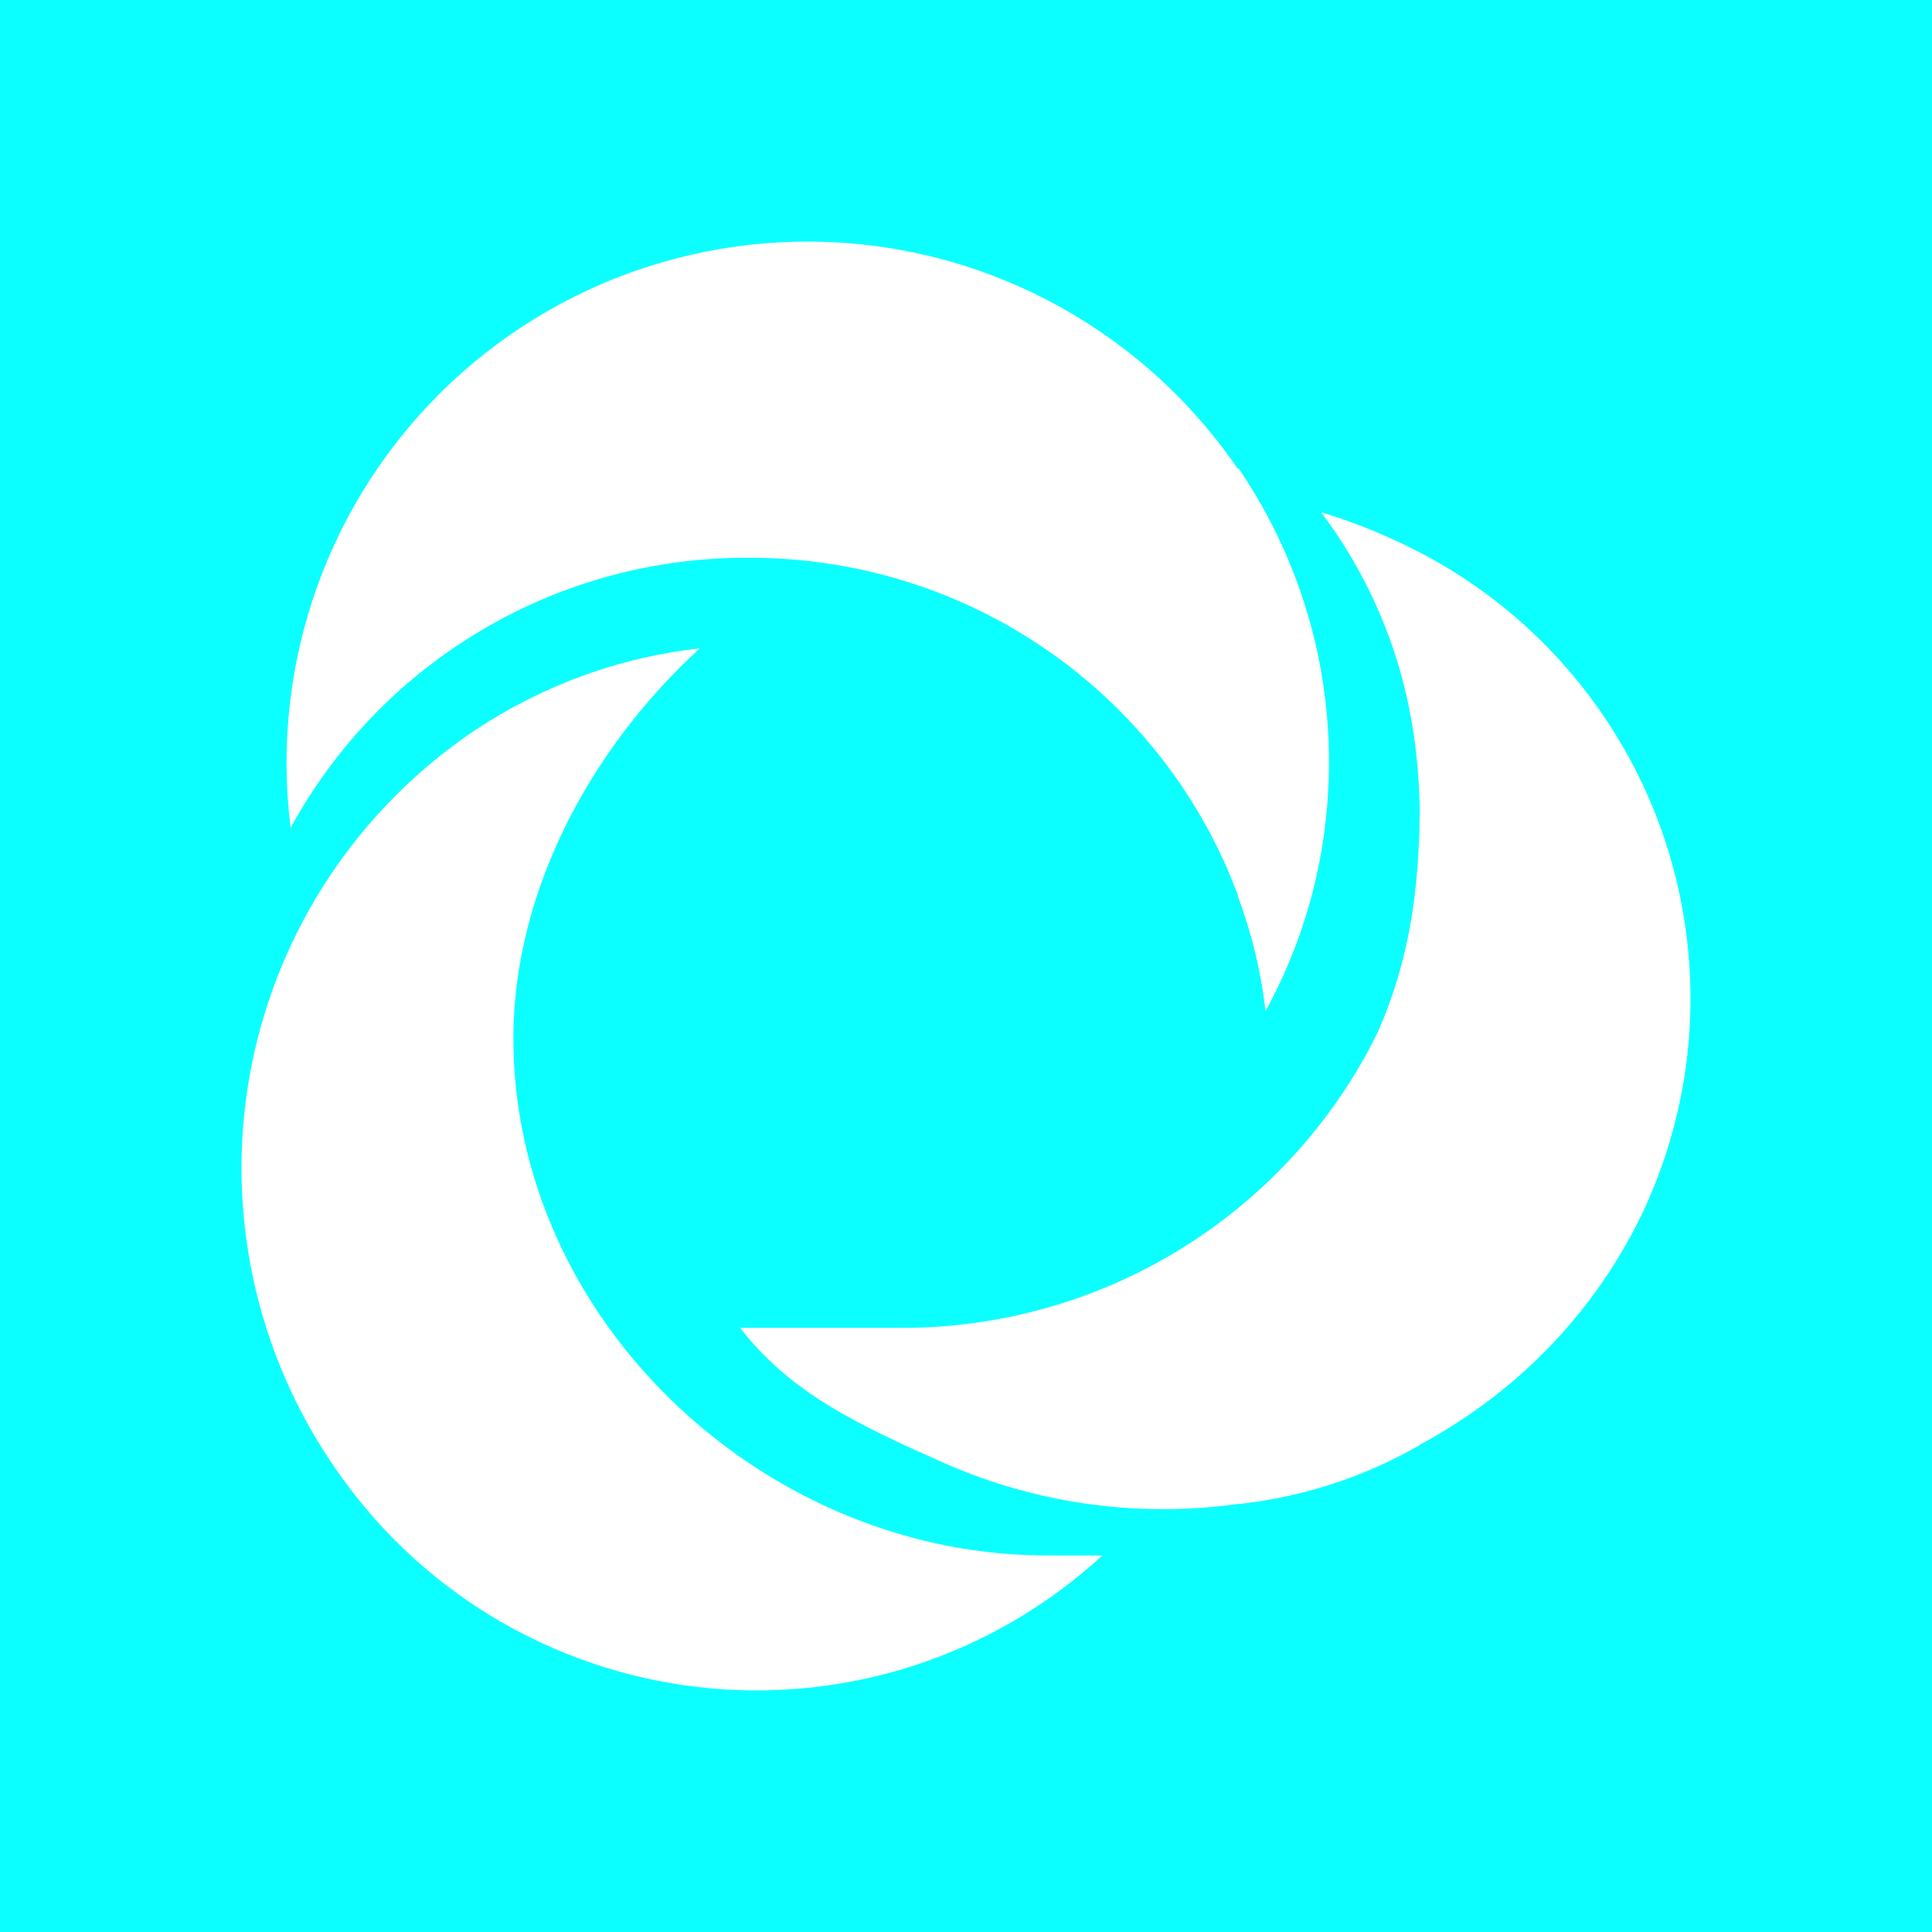 <svg width="24" height="24" viewBox="0 0 24 24" fill="none" xmlns="http://www.w3.org/2000/svg">
<rect x="0" y="0" width="24" height="24" fill="#333333" stroke="none"/>
<g clip-path="url(#clip0_328_20846)">
<path d="M24 0H0V24H24V0Z" fill="#0CFFFF"/>
<path d="M8.692 8.055C7.668 8.167 6.649 8.539 5.743 9.18C4.347 10.178 3.397 11.684 3.099 13.374C2.802 15.064 3.179 16.804 4.15 18.218C4.663 18.973 5.331 19.608 6.111 20.081C6.891 20.553 7.764 20.852 8.67 20.957C9.576 21.062 10.494 20.97 11.361 20.688C12.228 20.405 13.024 19.939 13.695 19.322H13.059C9.587 19.355 6.469 16.519 6.379 13.047C6.328 11.195 7.274 9.355 8.692 8.055Z" fill="white"/>
<path d="M9.194 16.495C9.829 17.317 10.679 17.705 11.709 18.166C15.002 19.63 18.896 18.234 20.41 15.054C20.766 14.294 20.966 13.469 20.996 12.63C21.026 11.79 20.887 10.953 20.587 10.169C20.286 9.384 19.83 8.669 19.247 8.064C18.663 7.46 17.964 6.98 17.191 6.652C16.938 6.541 16.679 6.445 16.414 6.365C17.245 7.475 17.676 8.834 17.635 10.22C17.658 11.11 17.483 11.995 17.123 12.809C16.578 13.922 15.729 14.859 14.674 15.511C13.62 16.163 12.403 16.504 11.163 16.495H9.194Z" fill="white"/>
<path d="M15.383 15.009C16.119 14.415 16.714 13.663 17.122 12.809C17.505 11.931 17.628 11.064 17.634 10.113C17.634 8.762 17.24 7.44 16.413 6.365C16.677 6.445 16.937 6.541 17.189 6.652C17.403 6.748 17.431 6.759 17.634 6.872V17.953C16.942 18.35 16.176 18.599 15.383 18.684V15.009Z" fill="white"/>
<path d="M15.721 12.557C16.207 11.66 16.474 10.662 16.501 9.642C16.528 8.623 16.313 7.612 15.875 6.691C15.437 5.771 14.787 4.966 13.979 4.345C13.171 3.723 12.228 3.3 11.226 3.112C10.223 2.924 9.191 2.975 8.212 3.262C7.234 3.548 6.337 4.062 5.594 4.761C4.852 5.46 4.285 6.325 3.941 7.284C3.596 8.244 3.483 9.272 3.61 10.283C4.169 9.261 4.994 8.409 5.998 7.819C7.001 7.228 8.147 6.921 9.311 6.929C12.609 6.929 15.333 9.366 15.727 12.557H15.721Z" fill="white"/>
<path d="M16.509 9.46C16.509 10.586 16.227 11.638 15.721 12.556C15.664 12.066 15.552 11.599 15.383 11.149V5.813C16.092 6.855 16.509 8.11 16.509 9.466V9.46Z" fill="white"/>
</g>
<defs>
<clipPath id="clip0_328_20846">
<rect width="24" height="24" fill="white"/>
</clipPath>
</defs>
</svg>
